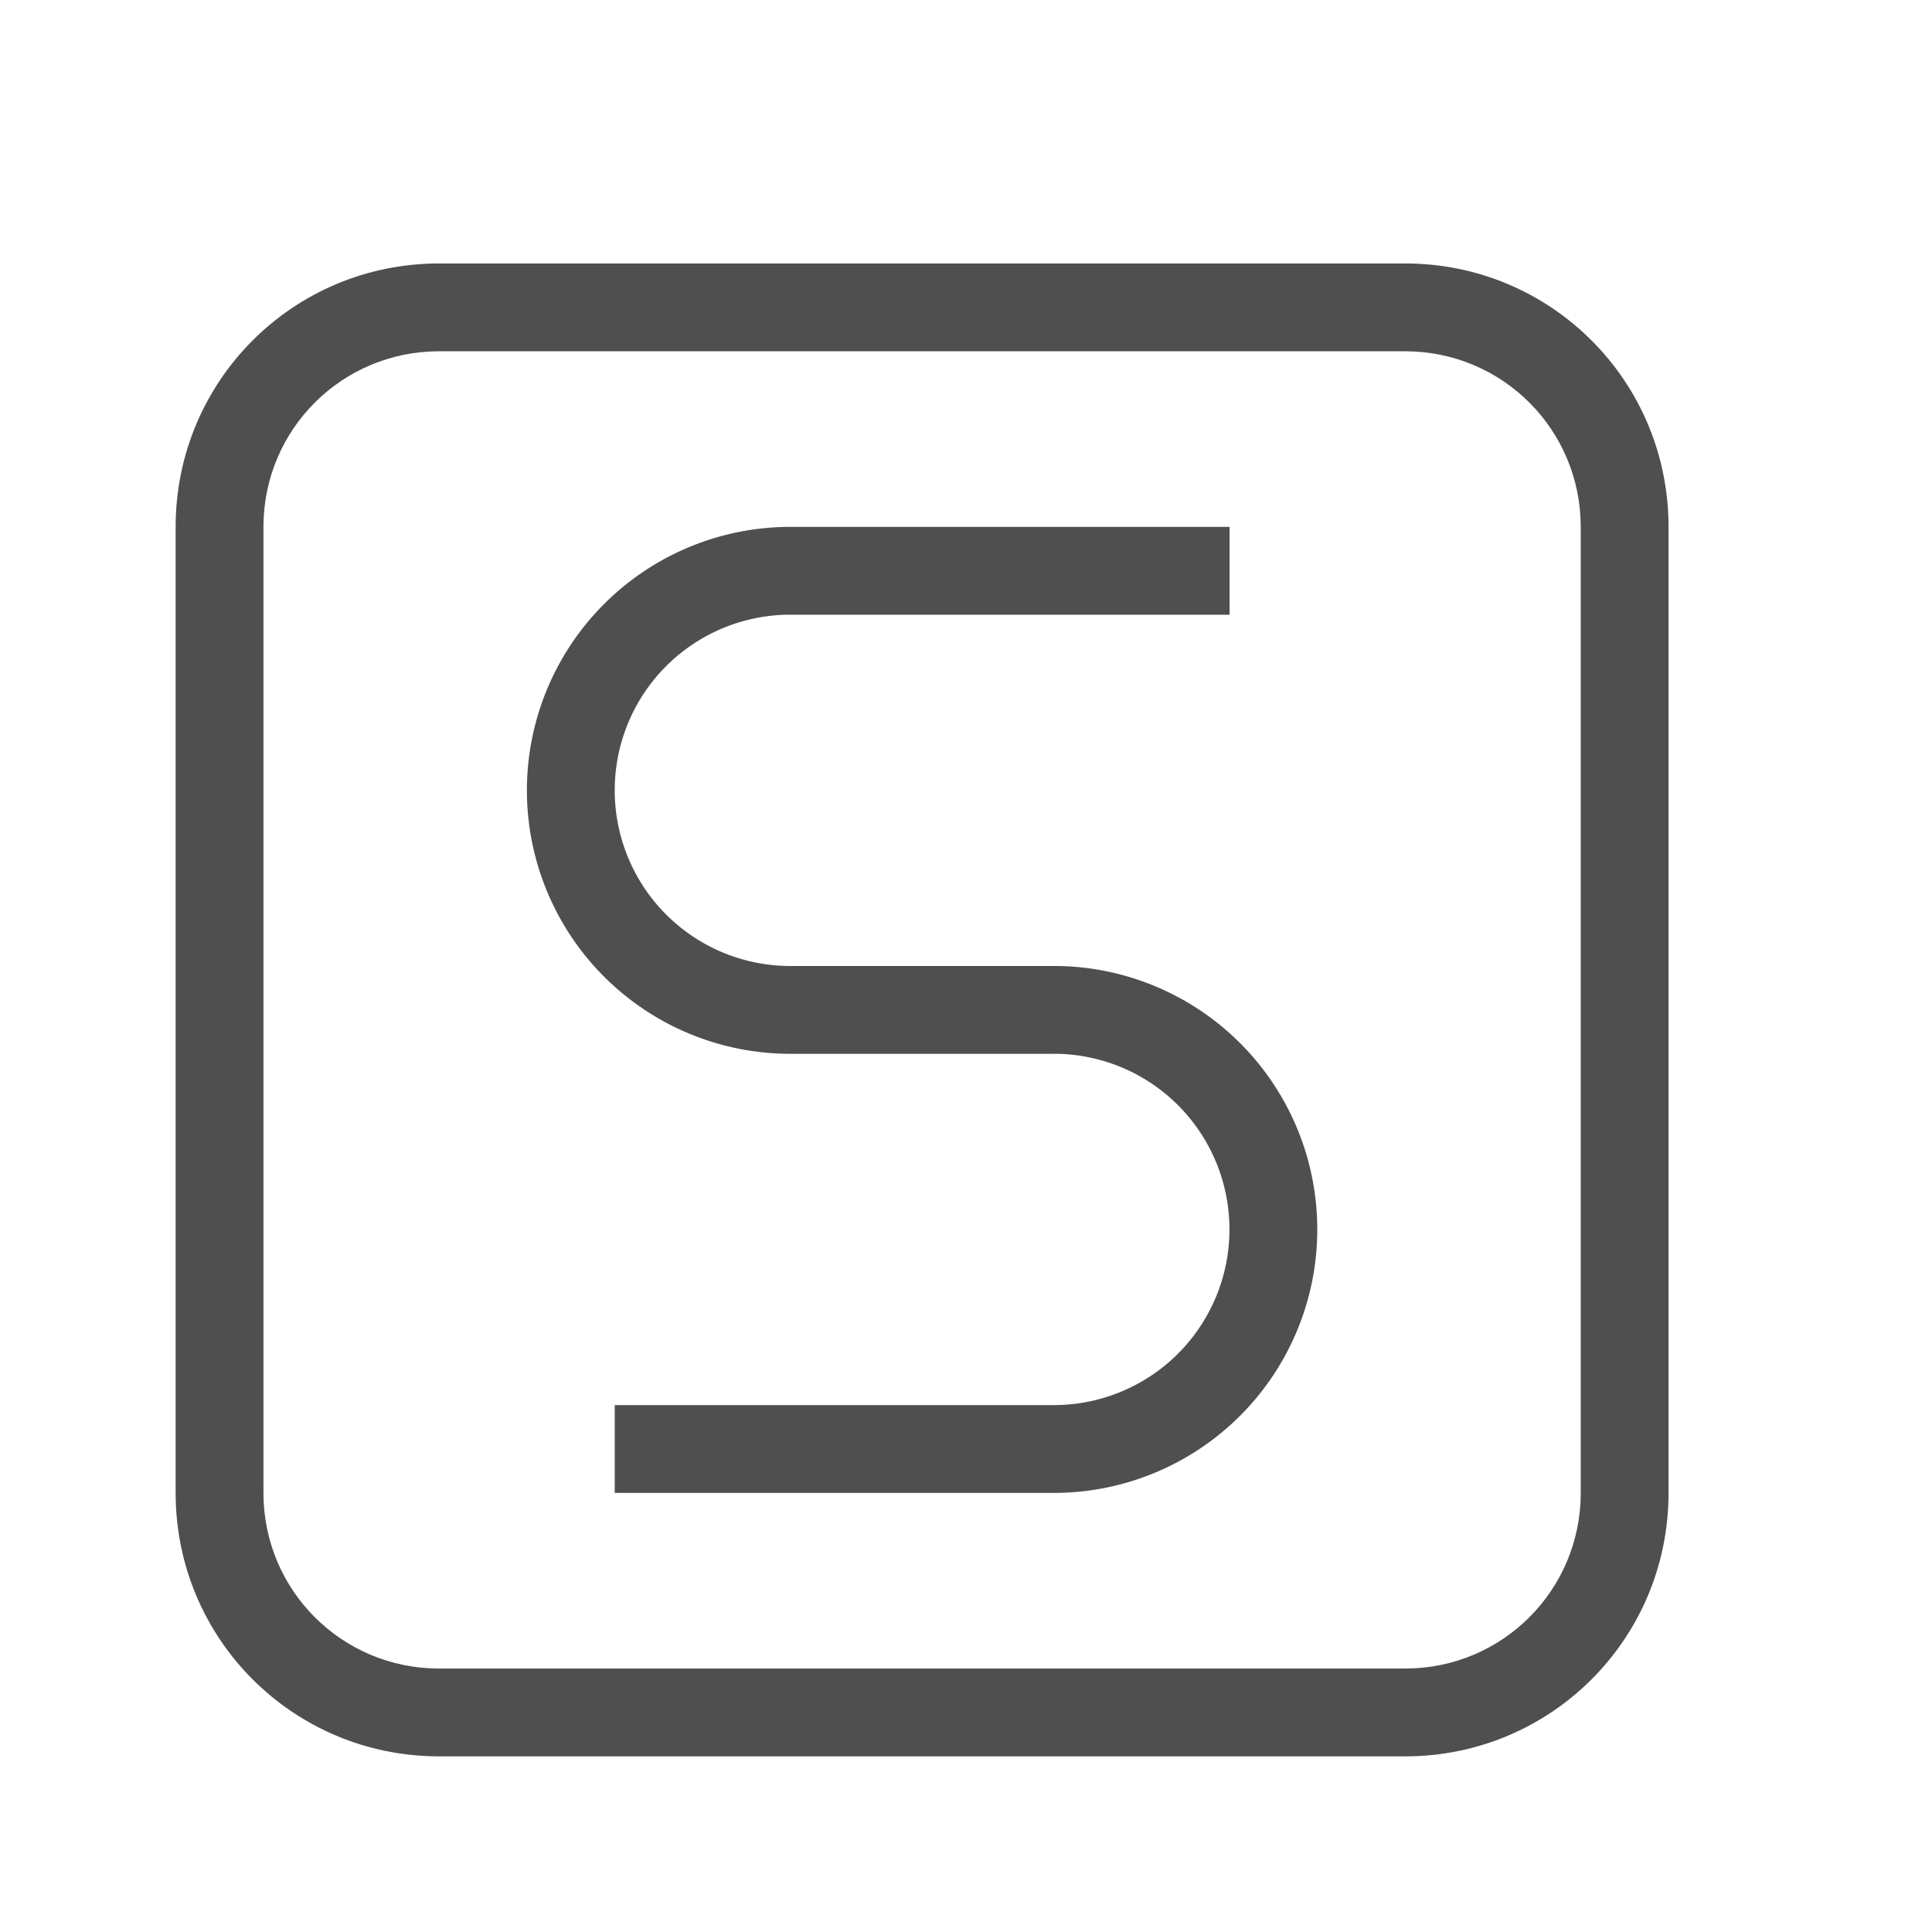 <svg xmlns="http://www.w3.org/2000/svg" width="22" height="22">
    <defs>
        <style id="current-color-scheme" type="text/css">
            .ColorScheme-Text{color:#050505;opacity:.7}
        </style>
    </defs>
    <path fill="currentColor" d="M5 3C3.338 3 2 4.338 2 6v11c0 1.662 1.338 3 3 3h11c1.662 0 3-1.338 3-3V6c0-1.662-1.338-3-3-3zm0 1h11c1.108 0 2 .892 2 2v11c0 1.108-.892 2-2 2H5c-1.108 0-2-.892-2-2V6c0-1.108.892-2 2-2z" class="ColorScheme-Text"/>
    <path fill="currentColor" d="M8.95 6A3 3 0 0 0 6 9a3 3 0 0 0 3 3h3a2 2 0 0 1 .049 0A2 2 0 0 1 14 14a2 2 0 0 1-2 2H7v1h5a3 3 0 0 0 3-3 3 3 0 0 0-2.95-3 3 3 0 0 0-.05 0H9a2 2 0 0 1-2-2 2 2 0 0 1 1.951-2 2 2 0 0 1 .05 0h5V6H9a3 3 0 0 0-.052 0z" class="ColorScheme-Text"/>
</svg>
